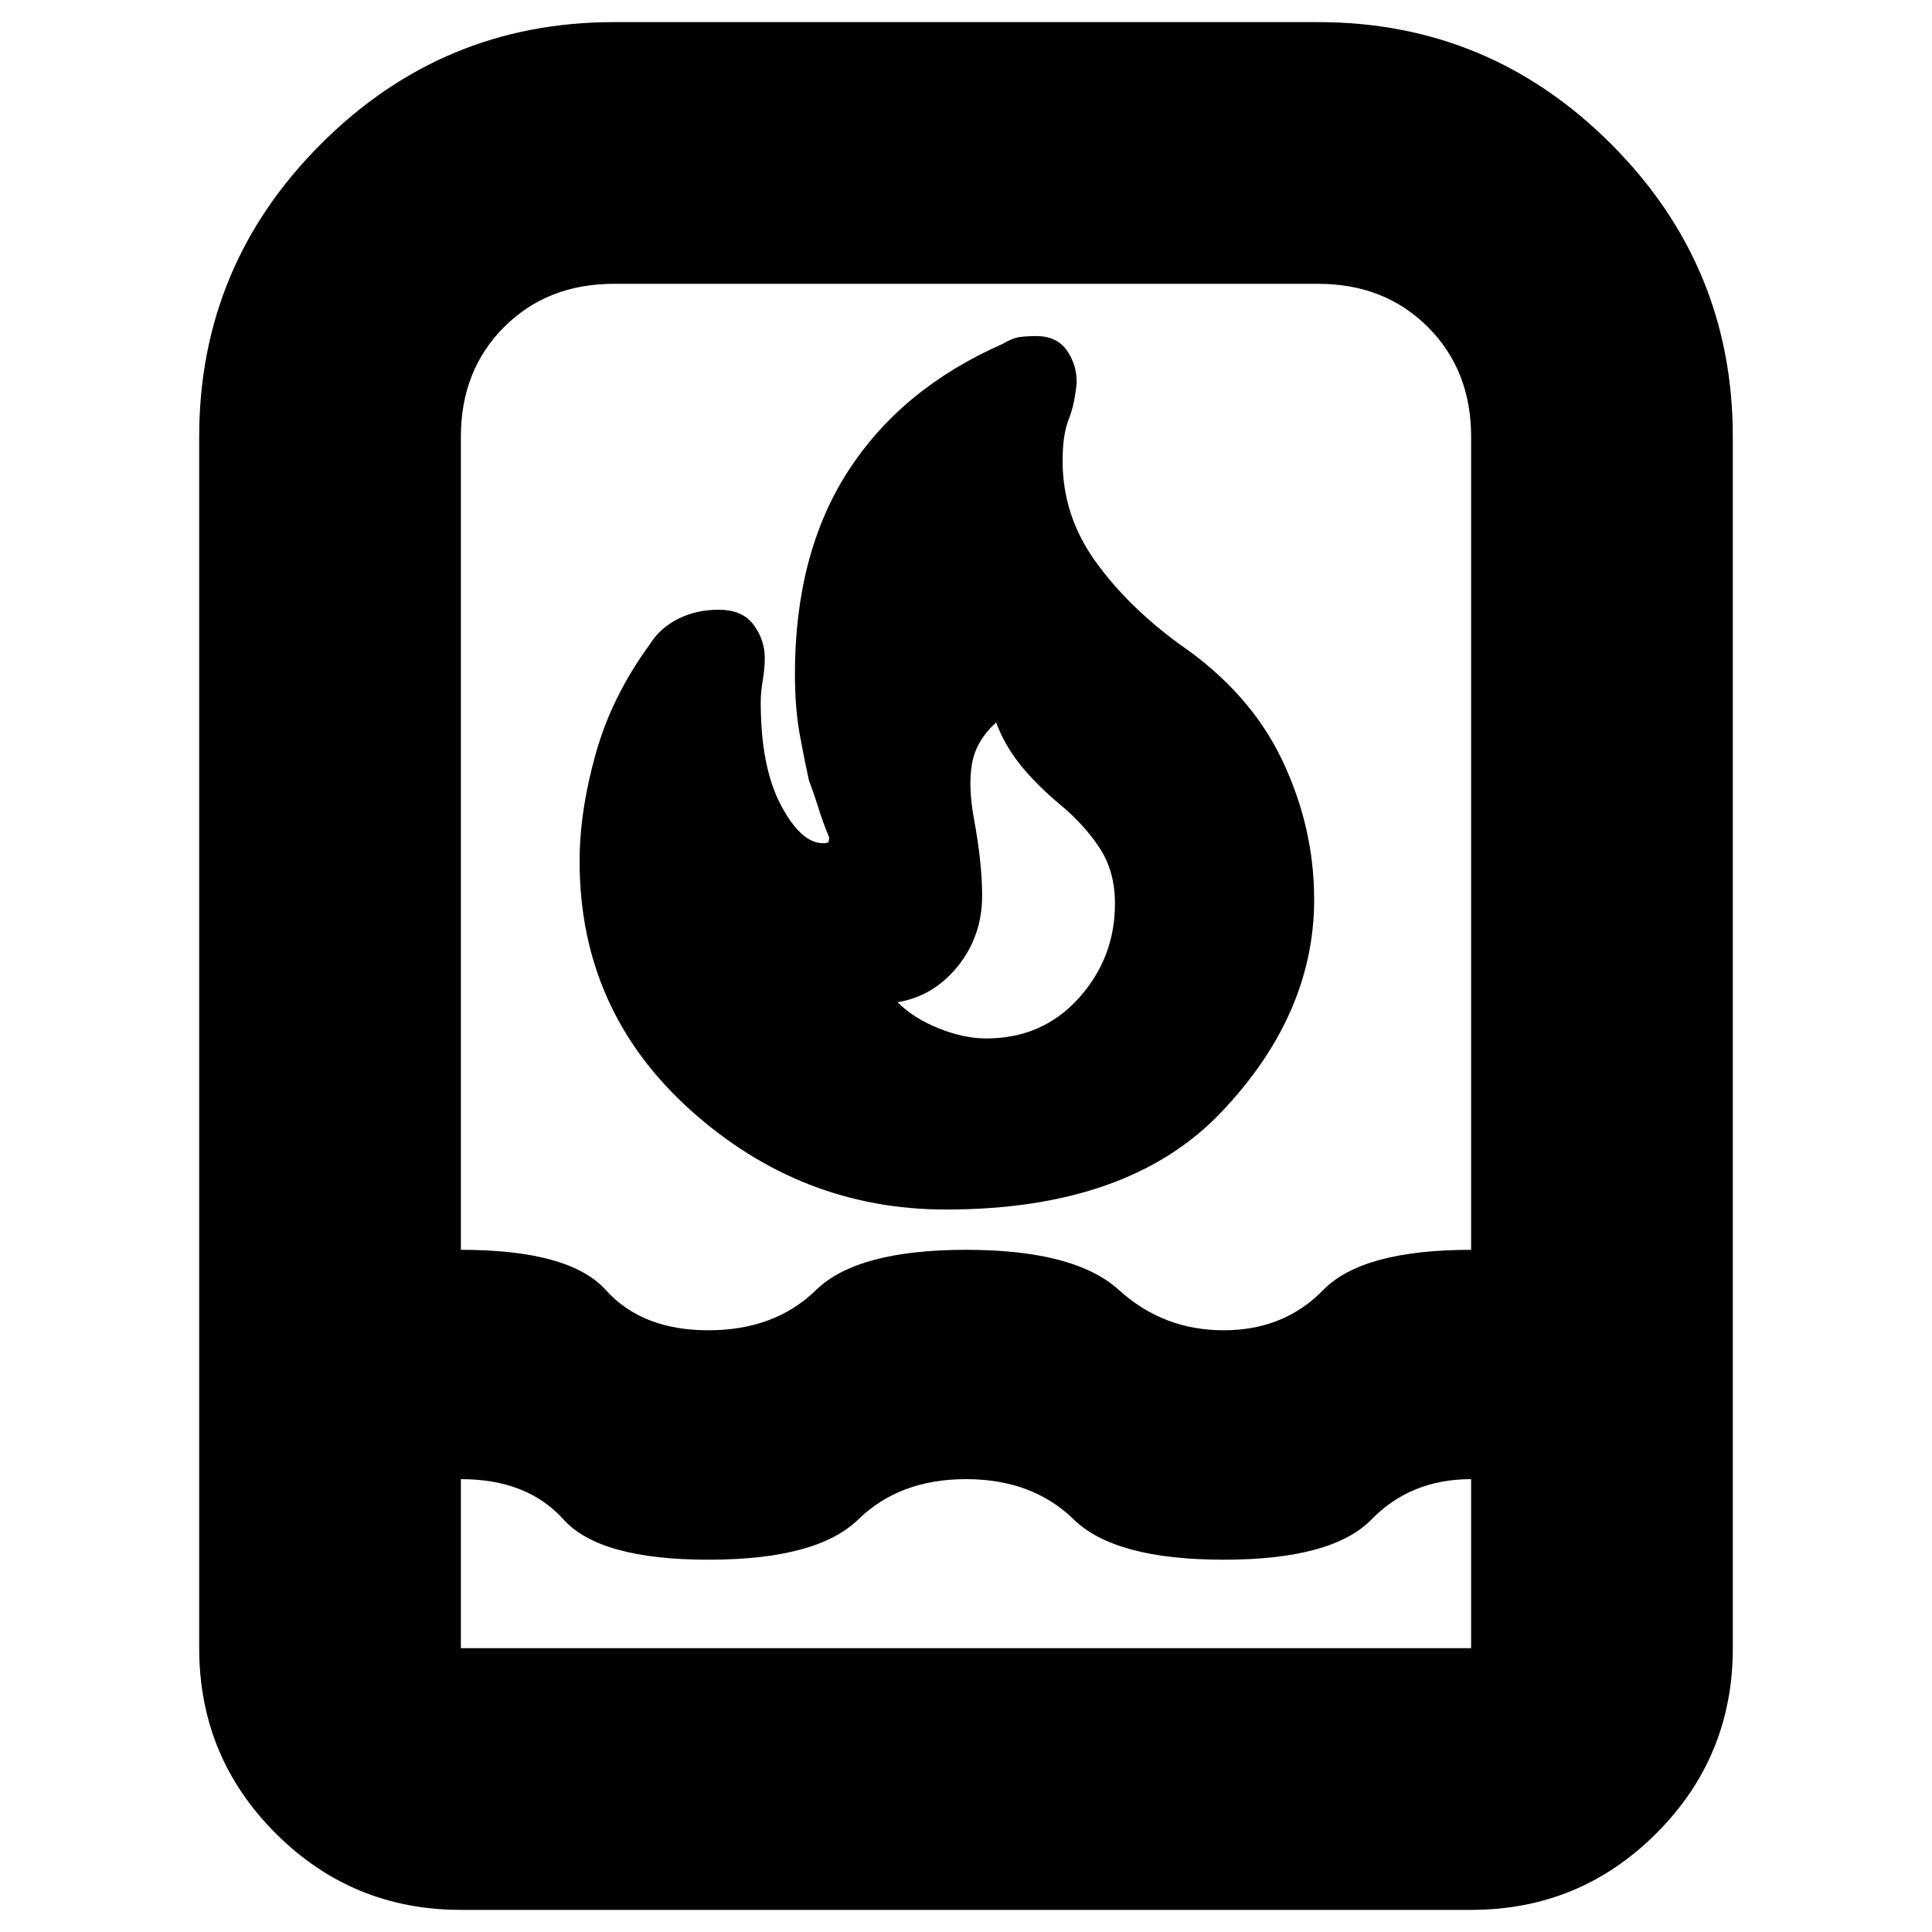 <svg xmlns="http://www.w3.org/2000/svg" height="20" width="20"><path d="M4.771 19.771q-1.125 0-1.917-.792-.792-.791-.792-1.917V4.521q0-1.771 1.261-3.031Q4.583.229 6.354.229h7.292q1.771 0 3.031 1.261 1.261 1.26 1.261 3.031v12.541q0 1.126-.792 1.917-.792.792-1.917.792Zm0-4.459v1.75h10.458v-1.75q-.625 0-1.031.417-.406.417-1.531.417t-1.552-.417q-.427-.417-1.115-.417t-1.115.417q-.427.417-1.552.417t-1.5-.417q-.375-.417-1.062-.417Zm2.562-1.541q.688 0 1.115-.417.427-.416 1.552-.416t1.583.416q.459.417 1.084.417t1.031-.417q.406-.416 1.531-.416V4.521q0-.688-.448-1.136-.448-.447-1.135-.447H6.354q-.687 0-1.135.447-.448.448-.448 1.136v8.417q1.125 0 1.5.416.375.417 1.062.417Zm2.459-1.25q-1.5 0-2.646-1.031Q6 10.458 6 8.917q0-.521.167-1.115.166-.594.562-1.135.104-.167.292-.261.187-.094.417-.094.25 0 .364.157.115.156.115.343 0 .105-.021.23t-.021.229q0 .667.208 1.062.209.396.438.396.041 0 .052-.01.01-.011.01-.052-.062-.146-.114-.313-.052-.166-.094-.271-.042-.187-.094-.468-.052-.282-.052-.636 0-1.25.552-2.104.552-.854 1.594-1.313.104-.062.177-.072.073-.011.177-.011.209 0 .313.146.104.146.104.333-.021.23-.084.386Q11 4.5 11 4.771q0 .562.333 1.031.334.469.875.865.73.5 1.063 1.198.333.697.333 1.447 0 1.188-.958 2.198-.958 1.011-2.854 1.011Zm.416-1.771q.584 0 .959-.417.375-.416.375-.979 0-.333-.157-.573-.156-.239-.406-.448-.25-.208-.417-.416-.166-.209-.25-.438-.208.188-.25.427-.041.24.021.573.042.229.063.427.021.198.021.365 0 .417-.25.729t-.625.375q.166.167.427.271.26.104.489.104ZM10 10Z"/></svg>